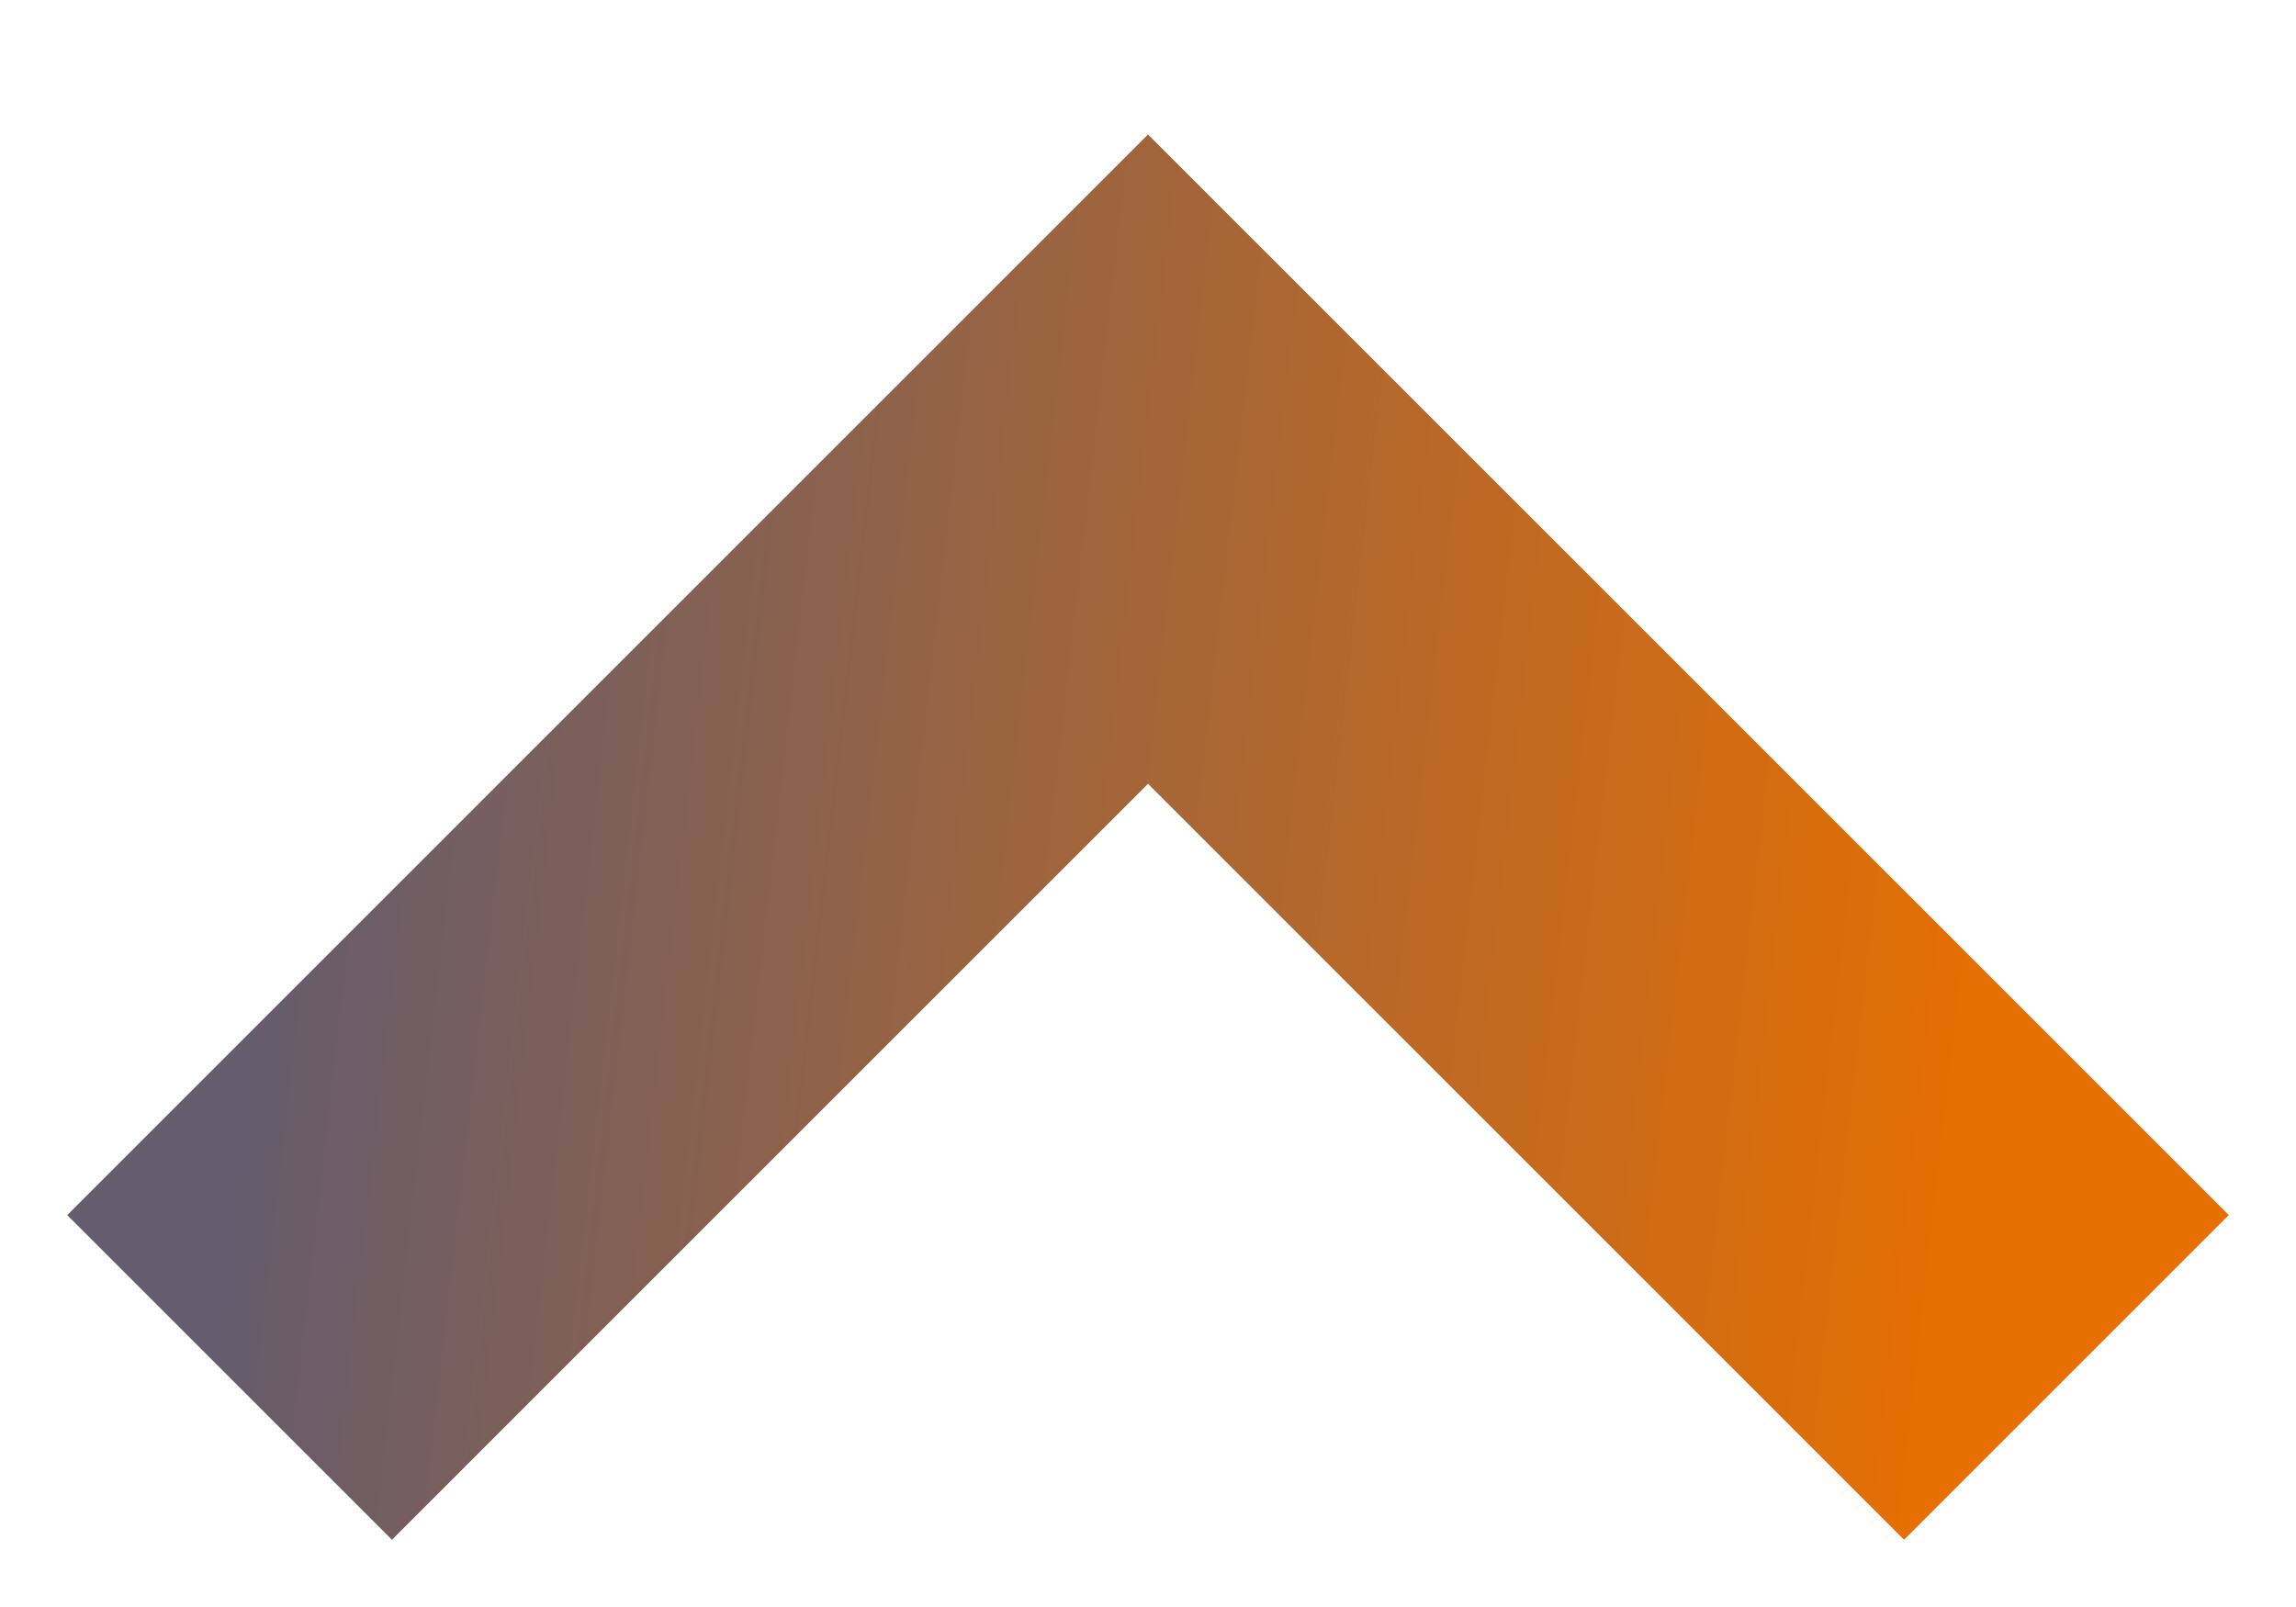<svg width="10" height="7" viewBox="0 0 10 7" fill="none" xmlns="http://www.w3.org/2000/svg">
<path d="M1 6L5 2L9 6" stroke="url(#paint0_linear_41_4645)" stroke-width="2"/>
<defs>
<linearGradient id="paint0_linear_41_4645" x1="1.318" y1="2.511" x2="8.783" y2="3.359" gradientUnits="userSpaceOnUse">
<stop stop-color="#655C6D"/>
<stop offset="1" stop-color="#E66F01"/>
</linearGradient>
</defs>
</svg>
